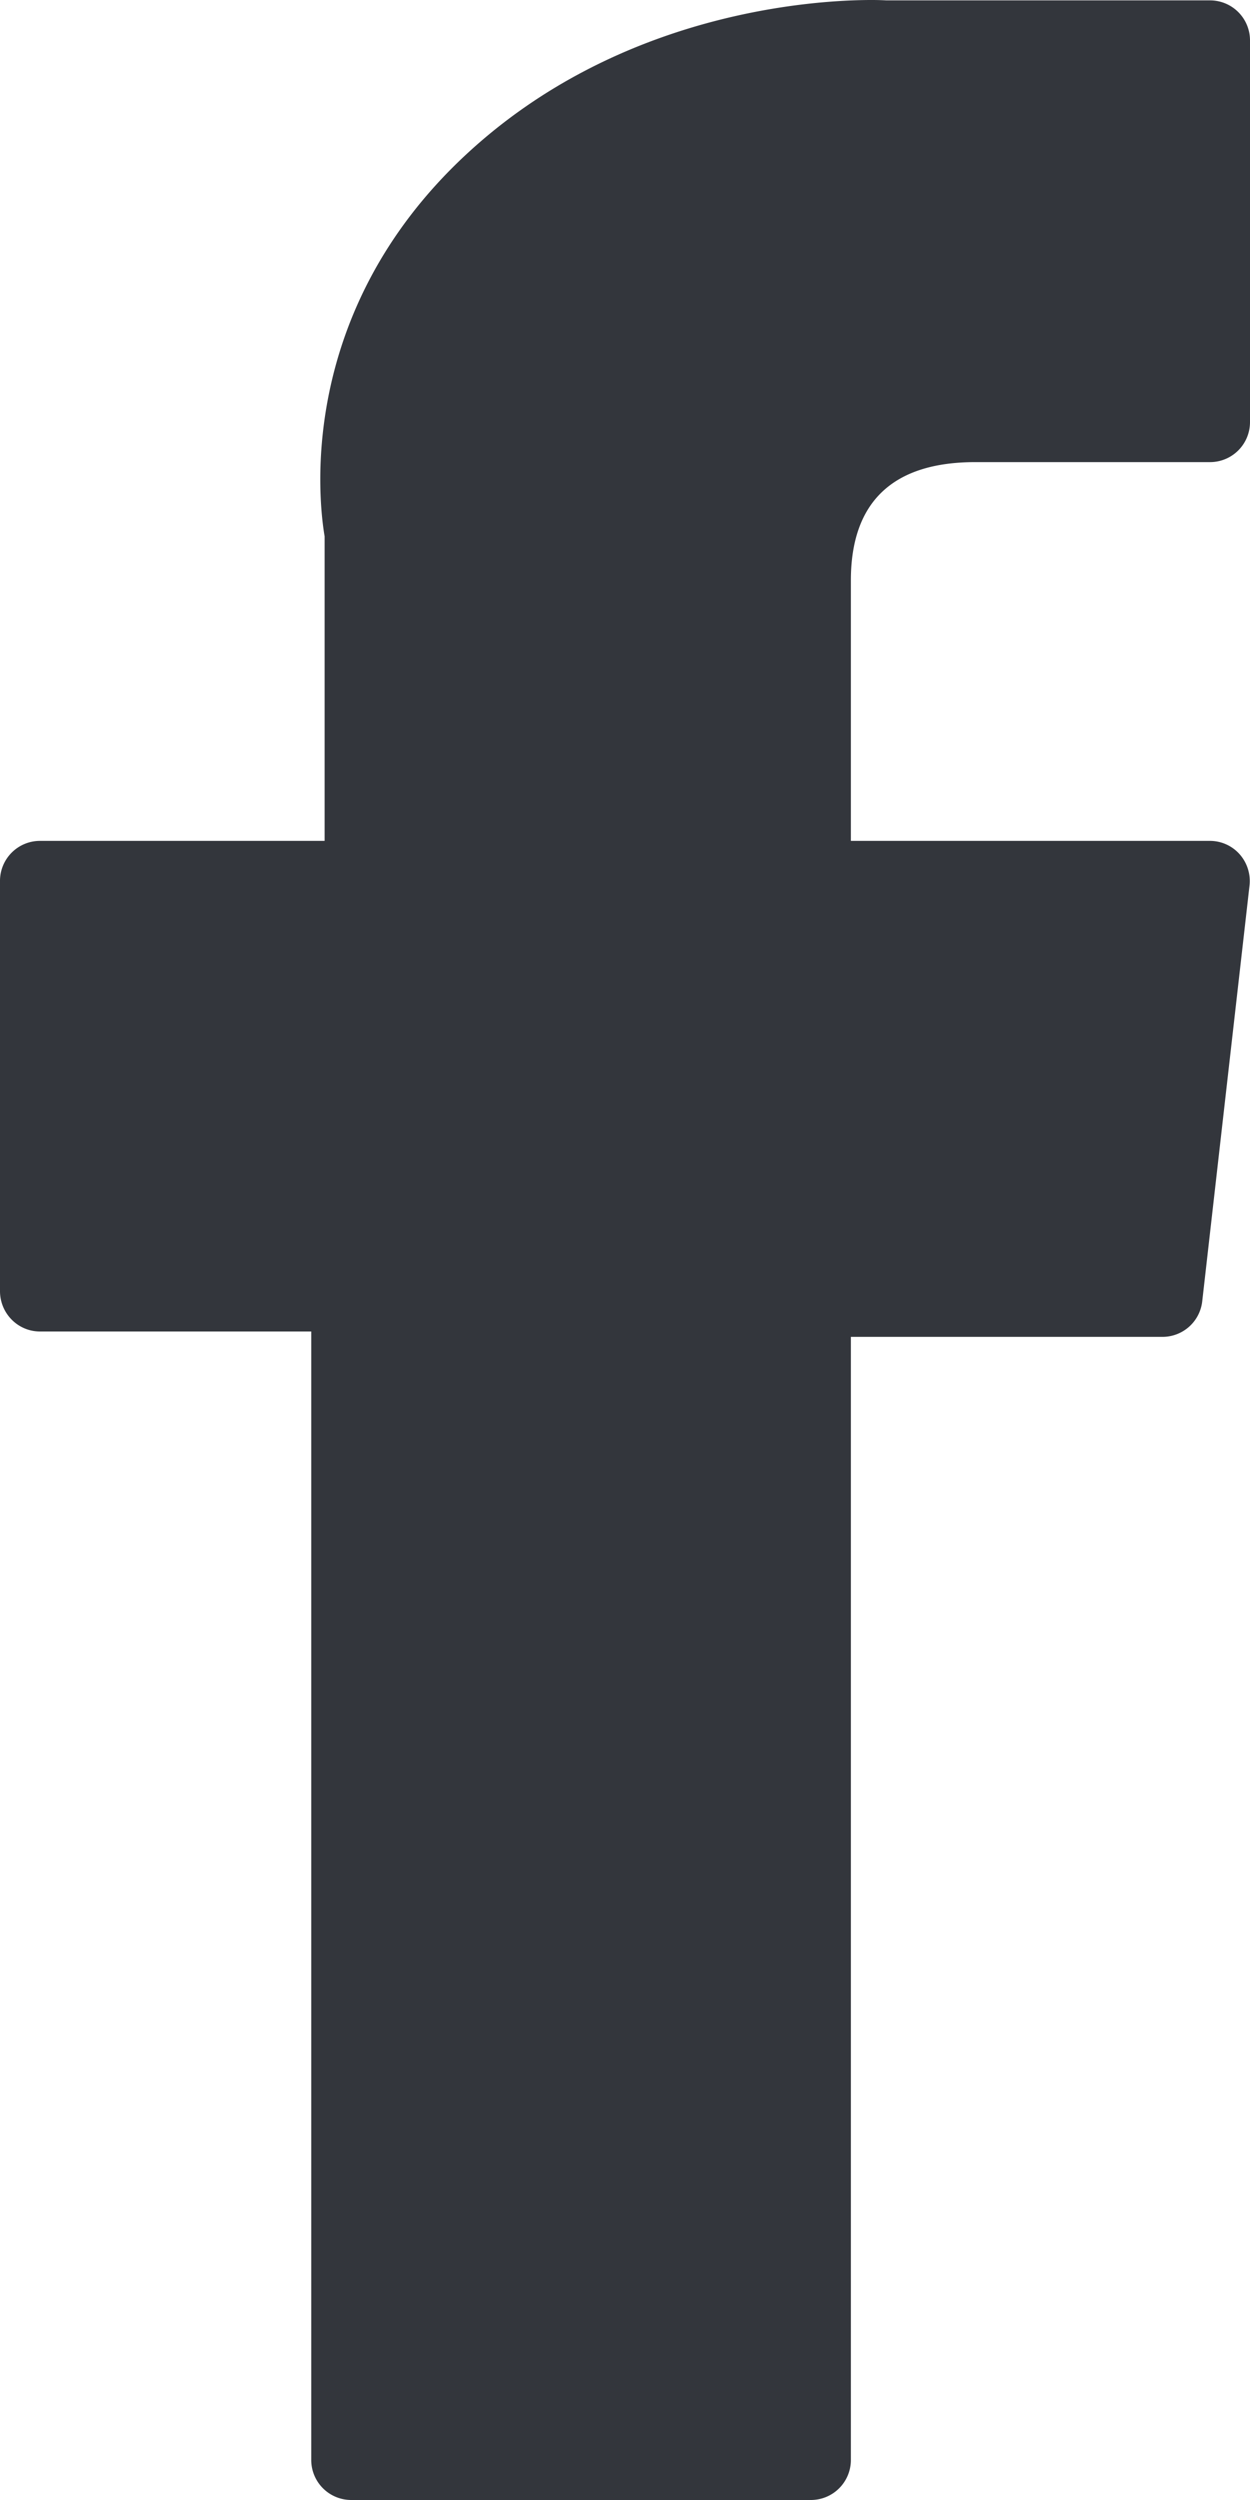 <svg xmlns="http://www.w3.org/2000/svg" width="10" height="20" viewBox="0 0 10 20"><g><g><path fill="#33363c" d="M.32 10.652h2.17v9.025a.32.32 0 0 0 .318.323h3.68a.32.32 0 0 0 .319-.323v-8.982H9.3a.32.32 0 0 0 .318-.286l.378-3.323a.324.324 0 0 0-.078-.251.318.318 0 0 0-.239-.108H6.807V4.644c0-.628.335-.947.995-.947H9.68a.32.32 0 0 0 .32-.322V.325a.32.32 0 0 0-.32-.322H7.091A2.2 2.2 0 0 0 6.973 0c-.45 0-2.011.09-3.244 1.236-1.367 1.27-1.177 2.791-1.132 3.055v2.436H.32A.32.32 0 0 0 0 7.049v3.28c0 .178.143.323.32.323z"/></g></g></svg>